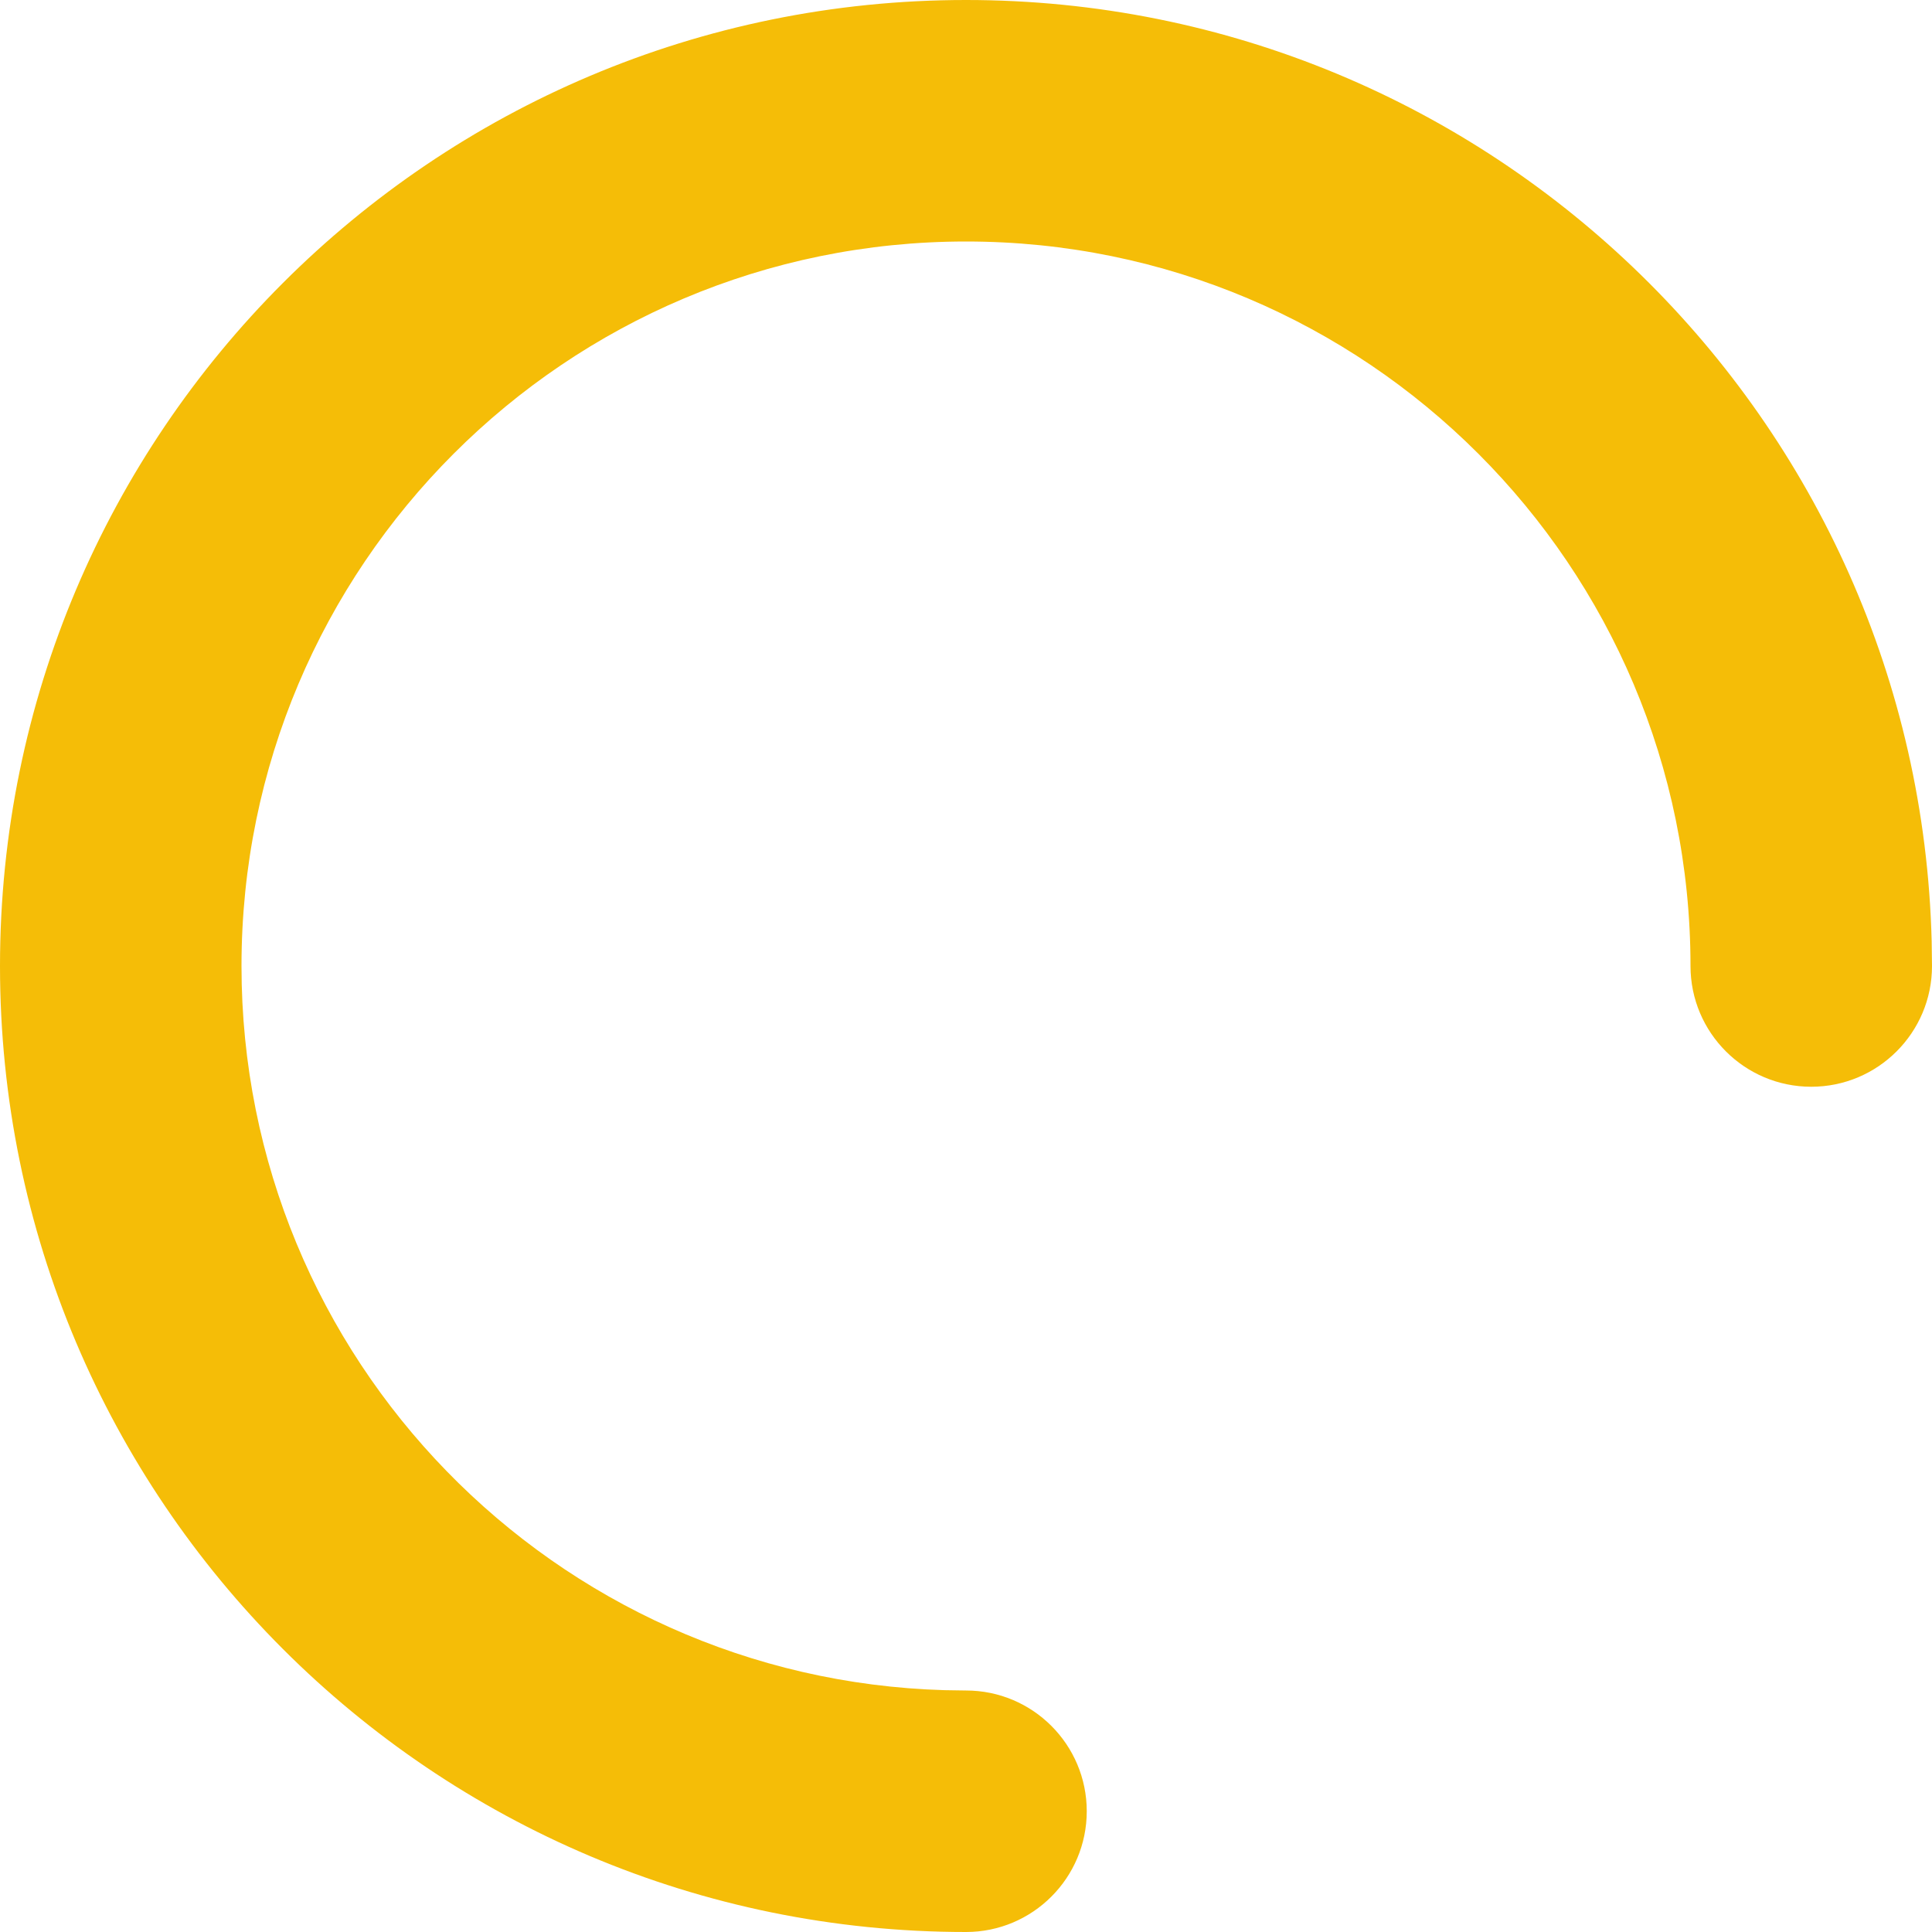 <svg xmlns="http://www.w3.org/2000/svg" width="24" height="24" viewBox="0 0 24 24" fill="none">
  <path fill-rule="evenodd" clip-rule="evenodd" d="M12 3C7.029 3 3 7.029 3 12C3 16.882 6.887 20.856 11.735 20.996L12 21C12.828 21 13.5 21.672 13.5 22.5C13.5 23.328 12.828 24 12 24C5.373 24 0 18.627 0 12C0 5.373 5.373 0 12 0C18.526 0 23.834 5.209 23.996 11.695L24 12C24 12.828 23.328 13.5 22.5 13.5C21.672 13.5 21 12.828 21 12C21 7.029 16.971 3 12 3Z" fill="#F5BD07"/>
</svg>